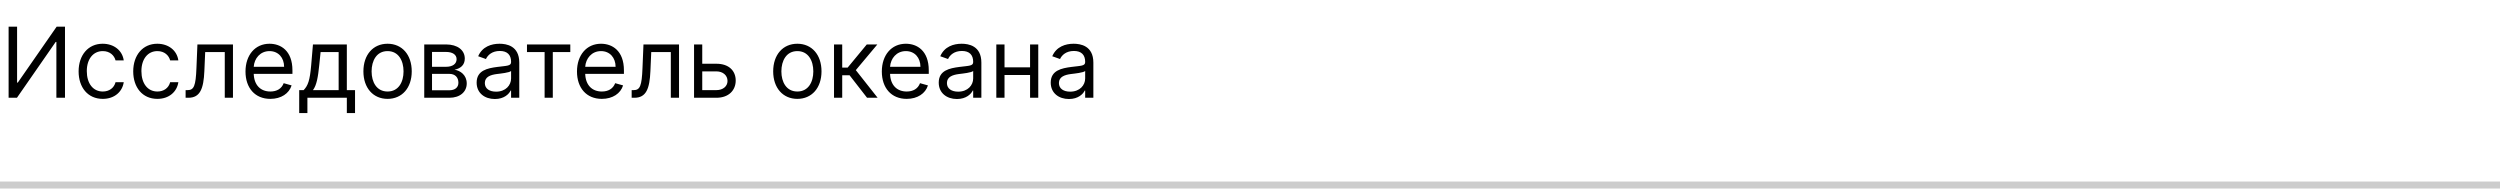 <svg width="358" height="27" viewBox="0 0 358 27" fill="none" xmlns="http://www.w3.org/2000/svg">
<line opacity="0.2" x1="-4.35789e-08" y1="26.5" x2="358" y2="26.5" stroke="black"/>
<path d="M1.233 3.818V14H2.426L7.974 6.006H8.074V14H9.307V3.818H8.114L2.545 11.832H2.446V3.818H1.233ZM14.717 14.159C16.407 14.159 17.521 13.125 17.72 11.773H16.547C16.328 12.608 15.632 13.105 14.717 13.105C13.325 13.105 12.43 11.952 12.43 10.182C12.43 8.452 13.345 7.318 14.717 7.318C15.751 7.318 16.368 7.955 16.547 8.651H17.72C17.521 7.219 16.308 6.264 14.697 6.264C12.629 6.264 11.257 7.895 11.257 10.222C11.257 12.508 12.569 14.159 14.717 14.159ZM22.538 14.159C24.228 14.159 25.341 13.125 25.54 11.773H24.367C24.148 12.608 23.452 13.105 22.538 13.105C21.145 13.105 20.25 11.952 20.25 10.182C20.25 8.452 21.165 7.318 22.538 7.318C23.572 7.318 24.188 7.955 24.367 8.651H25.54C25.341 7.219 24.128 6.264 22.518 6.264C20.449 6.264 19.077 7.895 19.077 10.222C19.077 12.508 20.39 14.159 22.538 14.159ZM26.579 14H26.977C28.667 14 29.155 12.688 29.264 10.182L29.383 7.457H32.187V14H33.361V6.364H28.27L28.131 9.744C28.031 12.31 27.773 12.906 26.858 12.906H26.579V14ZM38.715 14.159C40.266 14.159 41.4 13.383 41.758 12.23L40.624 11.912C40.326 12.707 39.635 13.105 38.715 13.105C37.338 13.105 36.388 12.215 36.334 10.579H41.877V10.082C41.877 7.239 40.187 6.264 38.596 6.264C36.528 6.264 35.155 7.895 35.155 10.242C35.155 12.588 36.508 14.159 38.715 14.159ZM36.334 9.565C36.413 8.377 37.253 7.318 38.596 7.318C39.868 7.318 40.684 8.273 40.684 9.565H36.334ZM42.846 16.188H44.02V14H49.667V16.188H50.841V12.906H49.667V6.364H44.815L44.557 9.386C44.373 11.524 44.099 12.26 43.483 12.906H42.846V16.188ZM44.815 12.906C45.352 12.2 45.546 10.982 45.71 9.386L45.909 7.457H48.494V12.906H44.815ZM55.5 14.159C57.569 14.159 58.961 12.588 58.961 10.222C58.961 7.835 57.569 6.264 55.5 6.264C53.432 6.264 52.04 7.835 52.04 10.222C52.04 12.588 53.432 14.159 55.5 14.159ZM55.5 13.105C53.929 13.105 53.213 11.753 53.213 10.222C53.213 8.69 53.929 7.318 55.5 7.318C57.071 7.318 57.787 8.69 57.787 10.222C57.787 11.753 57.071 13.105 55.5 13.105ZM60.752 14H64.351C65.902 14 66.837 13.125 66.837 11.952C66.837 10.754 65.927 10.107 65.087 9.983C65.947 9.804 66.558 9.322 66.558 8.392C66.558 7.174 65.514 6.364 63.874 6.364H60.752V14ZM61.865 12.926V10.579H64.351C65.156 10.579 65.644 11.062 65.644 11.852C65.644 12.518 65.156 12.926 64.351 12.926H61.865ZM61.865 9.565V7.438H63.874C64.813 7.438 65.385 7.83 65.385 8.472C65.385 9.153 64.813 9.565 63.874 9.565H61.865ZM70.86 14.179C72.192 14.179 72.888 13.463 73.127 12.966H73.187V14H74.36V8.969C74.36 6.543 72.511 6.264 71.536 6.264C70.383 6.264 69.07 6.662 68.474 8.054L69.587 8.452C69.846 7.895 70.457 7.298 71.576 7.298C72.655 7.298 73.187 7.87 73.187 8.849V8.889C73.187 9.456 72.61 9.406 71.218 9.585C69.801 9.769 68.255 10.082 68.255 11.832C68.255 13.324 69.408 14.179 70.86 14.179ZM71.039 13.125C70.104 13.125 69.428 12.707 69.428 11.892C69.428 10.997 70.244 10.719 71.158 10.599C71.656 10.54 72.988 10.401 73.187 10.162V11.236C73.187 12.19 72.431 13.125 71.039 13.125ZM75.463 7.457H77.988V14H79.161V7.457H81.667V6.364H75.463V7.457ZM86.184 14.159C87.735 14.159 88.868 13.383 89.226 12.23L88.093 11.912C87.795 12.707 87.103 13.105 86.184 13.105C84.807 13.105 83.857 12.215 83.802 10.579H89.346V10.082C89.346 7.239 87.655 6.264 86.064 6.264C83.996 6.264 82.624 7.895 82.624 10.242C82.624 12.588 83.976 14.159 86.184 14.159ZM83.802 9.565C83.882 8.377 84.722 7.318 86.064 7.318C87.337 7.318 88.153 8.273 88.153 9.565H83.802ZM90.454 14H90.852C92.542 14 93.03 12.688 93.139 10.182L93.258 7.457H96.062V14H97.236V6.364H92.145L92.005 9.744C91.906 12.31 91.647 12.906 90.733 12.906H90.454V14ZM100.562 9.128V6.364H99.388V14H102.59C104.38 14 105.354 12.906 105.354 11.534C105.354 10.142 104.38 9.128 102.59 9.128H100.562ZM100.562 10.222H102.59C103.52 10.222 104.181 10.788 104.181 11.594C104.181 12.364 103.52 12.906 102.59 12.906H100.562V10.222ZM114.18 14.159C116.248 14.159 117.64 12.588 117.64 10.222C117.64 7.835 116.248 6.264 114.18 6.264C112.112 6.264 110.72 7.835 110.72 10.222C110.72 12.588 112.112 14.159 114.18 14.159ZM114.18 13.105C112.609 13.105 111.893 11.753 111.893 10.222C111.893 8.69 112.609 7.318 114.18 7.318C115.751 7.318 116.467 8.69 116.467 10.222C116.467 11.753 115.751 13.105 114.18 13.105ZM119.431 14H120.605V10.778H121.659L124.164 14H125.676L122.553 10.043L125.636 6.364H124.124L121.38 9.685H120.605V6.364H119.431V14ZM129.838 14.159C131.389 14.159 132.523 13.383 132.881 12.23L131.747 11.912C131.449 12.707 130.758 13.105 129.838 13.105C128.461 13.105 127.511 12.215 127.457 10.579H133V10.082C133 7.239 131.31 6.264 129.719 6.264C127.651 6.264 126.278 7.895 126.278 10.242C126.278 12.588 127.631 14.159 129.838 14.159ZM127.457 9.565C127.536 8.377 128.376 7.318 129.719 7.318C130.991 7.318 131.807 8.273 131.807 9.565H127.457ZM137.032 14.179C138.364 14.179 139.06 13.463 139.299 12.966H139.359V14H140.532V8.969C140.532 6.543 138.683 6.264 137.708 6.264C136.555 6.264 135.242 6.662 134.646 8.054L135.759 8.452C136.018 7.895 136.629 7.298 137.748 7.298C138.827 7.298 139.359 7.87 139.359 8.849V8.889C139.359 9.456 138.782 9.406 137.39 9.585C135.973 9.769 134.427 10.082 134.427 11.832C134.427 13.324 135.58 14.179 137.032 14.179ZM137.211 13.125C136.276 13.125 135.6 12.707 135.6 11.892C135.6 10.997 136.415 10.719 137.33 10.599C137.827 10.54 139.16 10.401 139.359 10.162V11.236C139.359 12.19 138.603 13.125 137.211 13.125ZM143.847 6.364H142.673V14H143.847V10.739H147.506V14H148.679V6.364H147.506V9.645H143.847V6.364ZM153.069 14.179C154.401 14.179 155.097 13.463 155.336 12.966H155.396V14H156.569V8.969C156.569 6.543 154.72 6.264 153.745 6.264C152.592 6.264 151.279 6.662 150.683 8.054L151.796 8.452C152.055 7.895 152.666 7.298 153.785 7.298C154.864 7.298 155.396 7.87 155.396 8.849V8.889C155.396 9.456 154.819 9.406 153.427 9.585C152.01 9.769 150.464 10.082 150.464 11.832C150.464 13.324 151.617 14.179 153.069 14.179ZM153.248 13.125C152.313 13.125 151.637 12.707 151.637 11.892C151.637 10.997 152.453 10.719 153.367 10.599C153.865 10.54 155.197 10.401 155.396 10.162V11.236C155.396 12.19 154.64 13.125 153.248 13.125Z" fill="black"/>
</svg>
